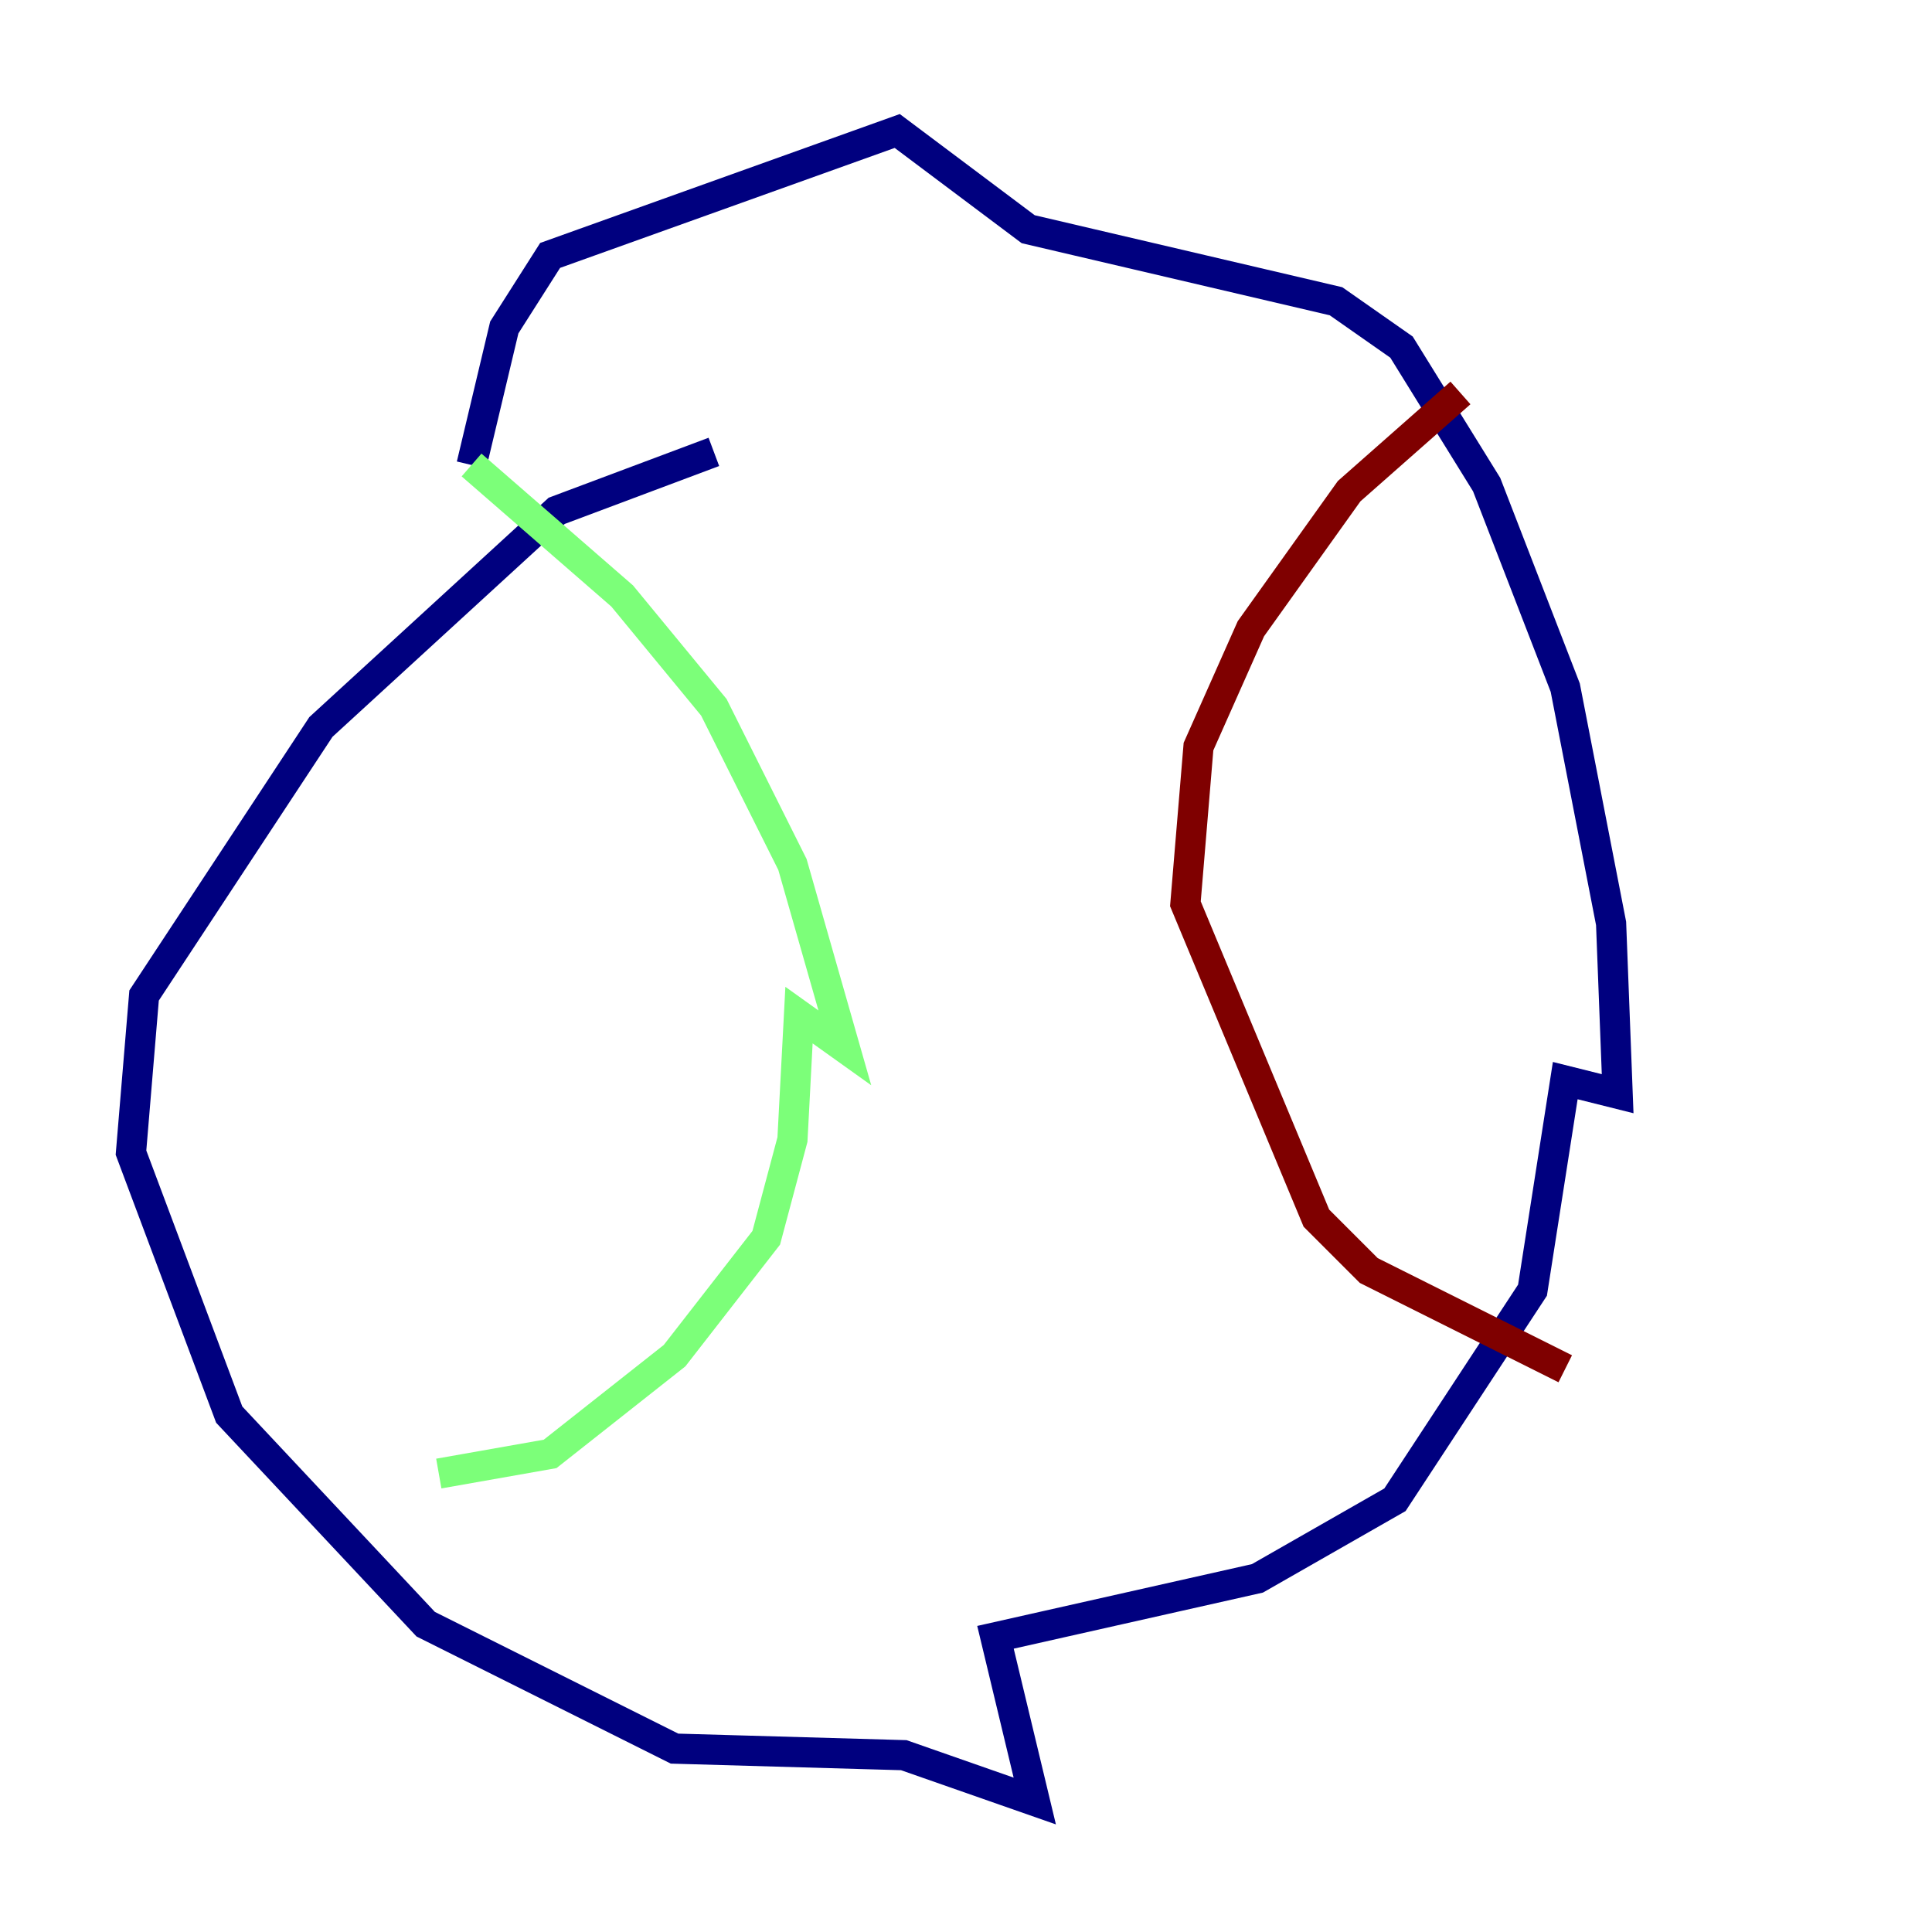 <?xml version="1.0" encoding="utf-8" ?>
<svg baseProfile="tiny" height="128" version="1.2" viewBox="0,0,128,128" width="128" xmlns="http://www.w3.org/2000/svg" xmlns:ev="http://www.w3.org/2001/xml-events" xmlns:xlink="http://www.w3.org/1999/xlink"><defs /><polyline fill="none" points="47.295,29.939 36.881,33.844 21.261,48.163 9.546,65.953 8.678,76.366 15.186,93.722 28.203,107.607 44.691,115.851 59.878,116.285 68.556,119.322 65.953,108.475 83.308,104.57 92.42,99.363 101.532,85.478 103.702,71.593 107.173,72.461 106.739,61.18 103.702,45.559 98.495,32.108 92.854,22.997 88.515,19.959 68.122,15.186 59.444,8.678 36.447,16.922 33.41,21.695 31.241,30.807" stroke="#00007f" stroke-width="2" /><polyline fill="none" points="31.241,30.807 41.22,39.485 47.295,46.861 52.502,57.275 55.973,69.424 52.936,67.254 52.502,75.498 50.766,82.007 44.691,89.817 36.447,96.325 29.071,97.627" stroke="#7cff79" stroke-width="2" /><polyline fill="none" points="96.759,26.034 89.383,32.542 82.875,41.654 79.403,49.464 78.536,59.878 87.214,80.705 90.685,84.176 103.702,90.685" stroke="#7f0000" stroke-width="2" /></svg>